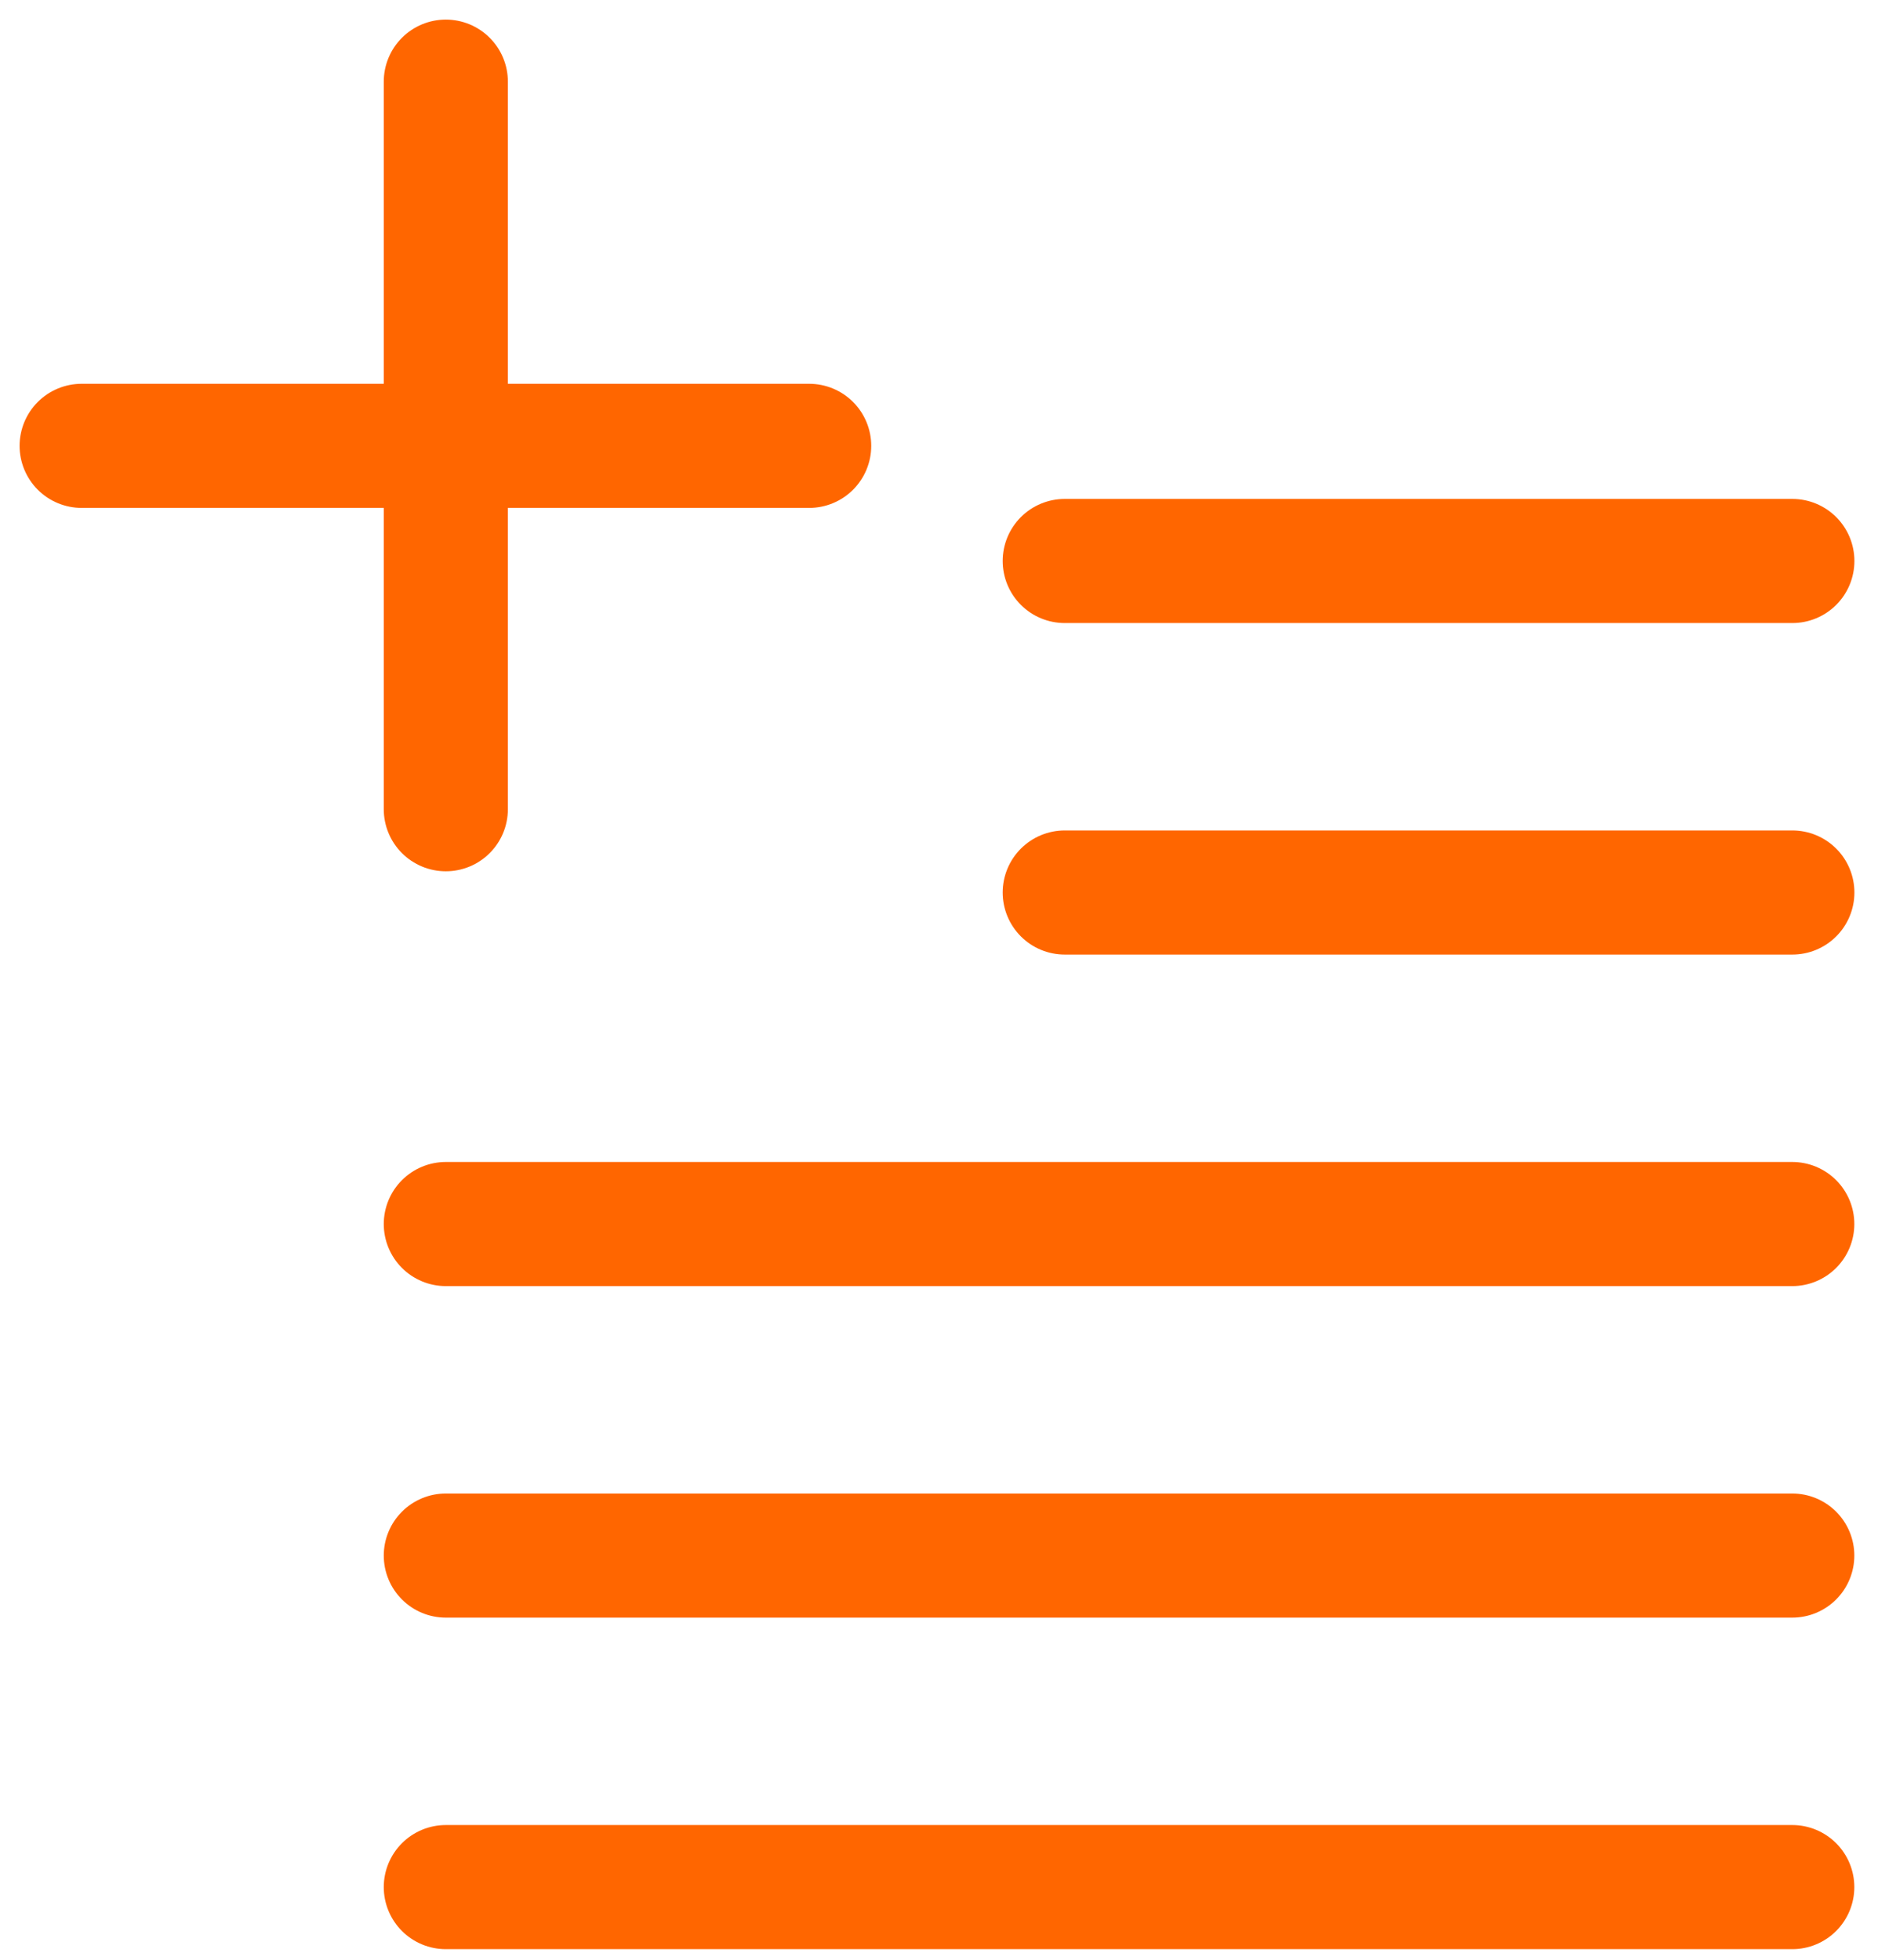 <svg width="23" height="24" viewBox="0 0 23 24" fill="none" xmlns="http://www.w3.org/2000/svg">
<path d="M21.95 14.99H5.46" stroke="#FF6600" stroke-width="1.52" stroke-linecap="round" stroke-linejoin="round"/>
<path d="M21.951 10.93H13.04" stroke="#FF6600" stroke-width="1.52" stroke-linecap="round" stroke-linejoin="round"/>
<path d="M21.951 6.87H13.04" stroke="#FF6600" stroke-width="1.52" stroke-linecap="round" stroke-linejoin="round"/>
<path d="M9.91 5.46H1" stroke="#FF6600" stroke-width="1.52" stroke-linecap="round" stroke-linejoin="round"/>
<path d="M5.46 9.91V1" stroke="#FF6600" stroke-width="1.52" stroke-linecap="round" stroke-linejoin="round"/>
<path d="M21.95 23.11H5.46" stroke="#FF6600" stroke-width="1.52" stroke-linecap="round" stroke-linejoin="round"/>
<path d="M21.95 19.05H5.46" stroke="#FF6600" stroke-width="1.52" stroke-linecap="round" stroke-linejoin="round"/>
</svg>
